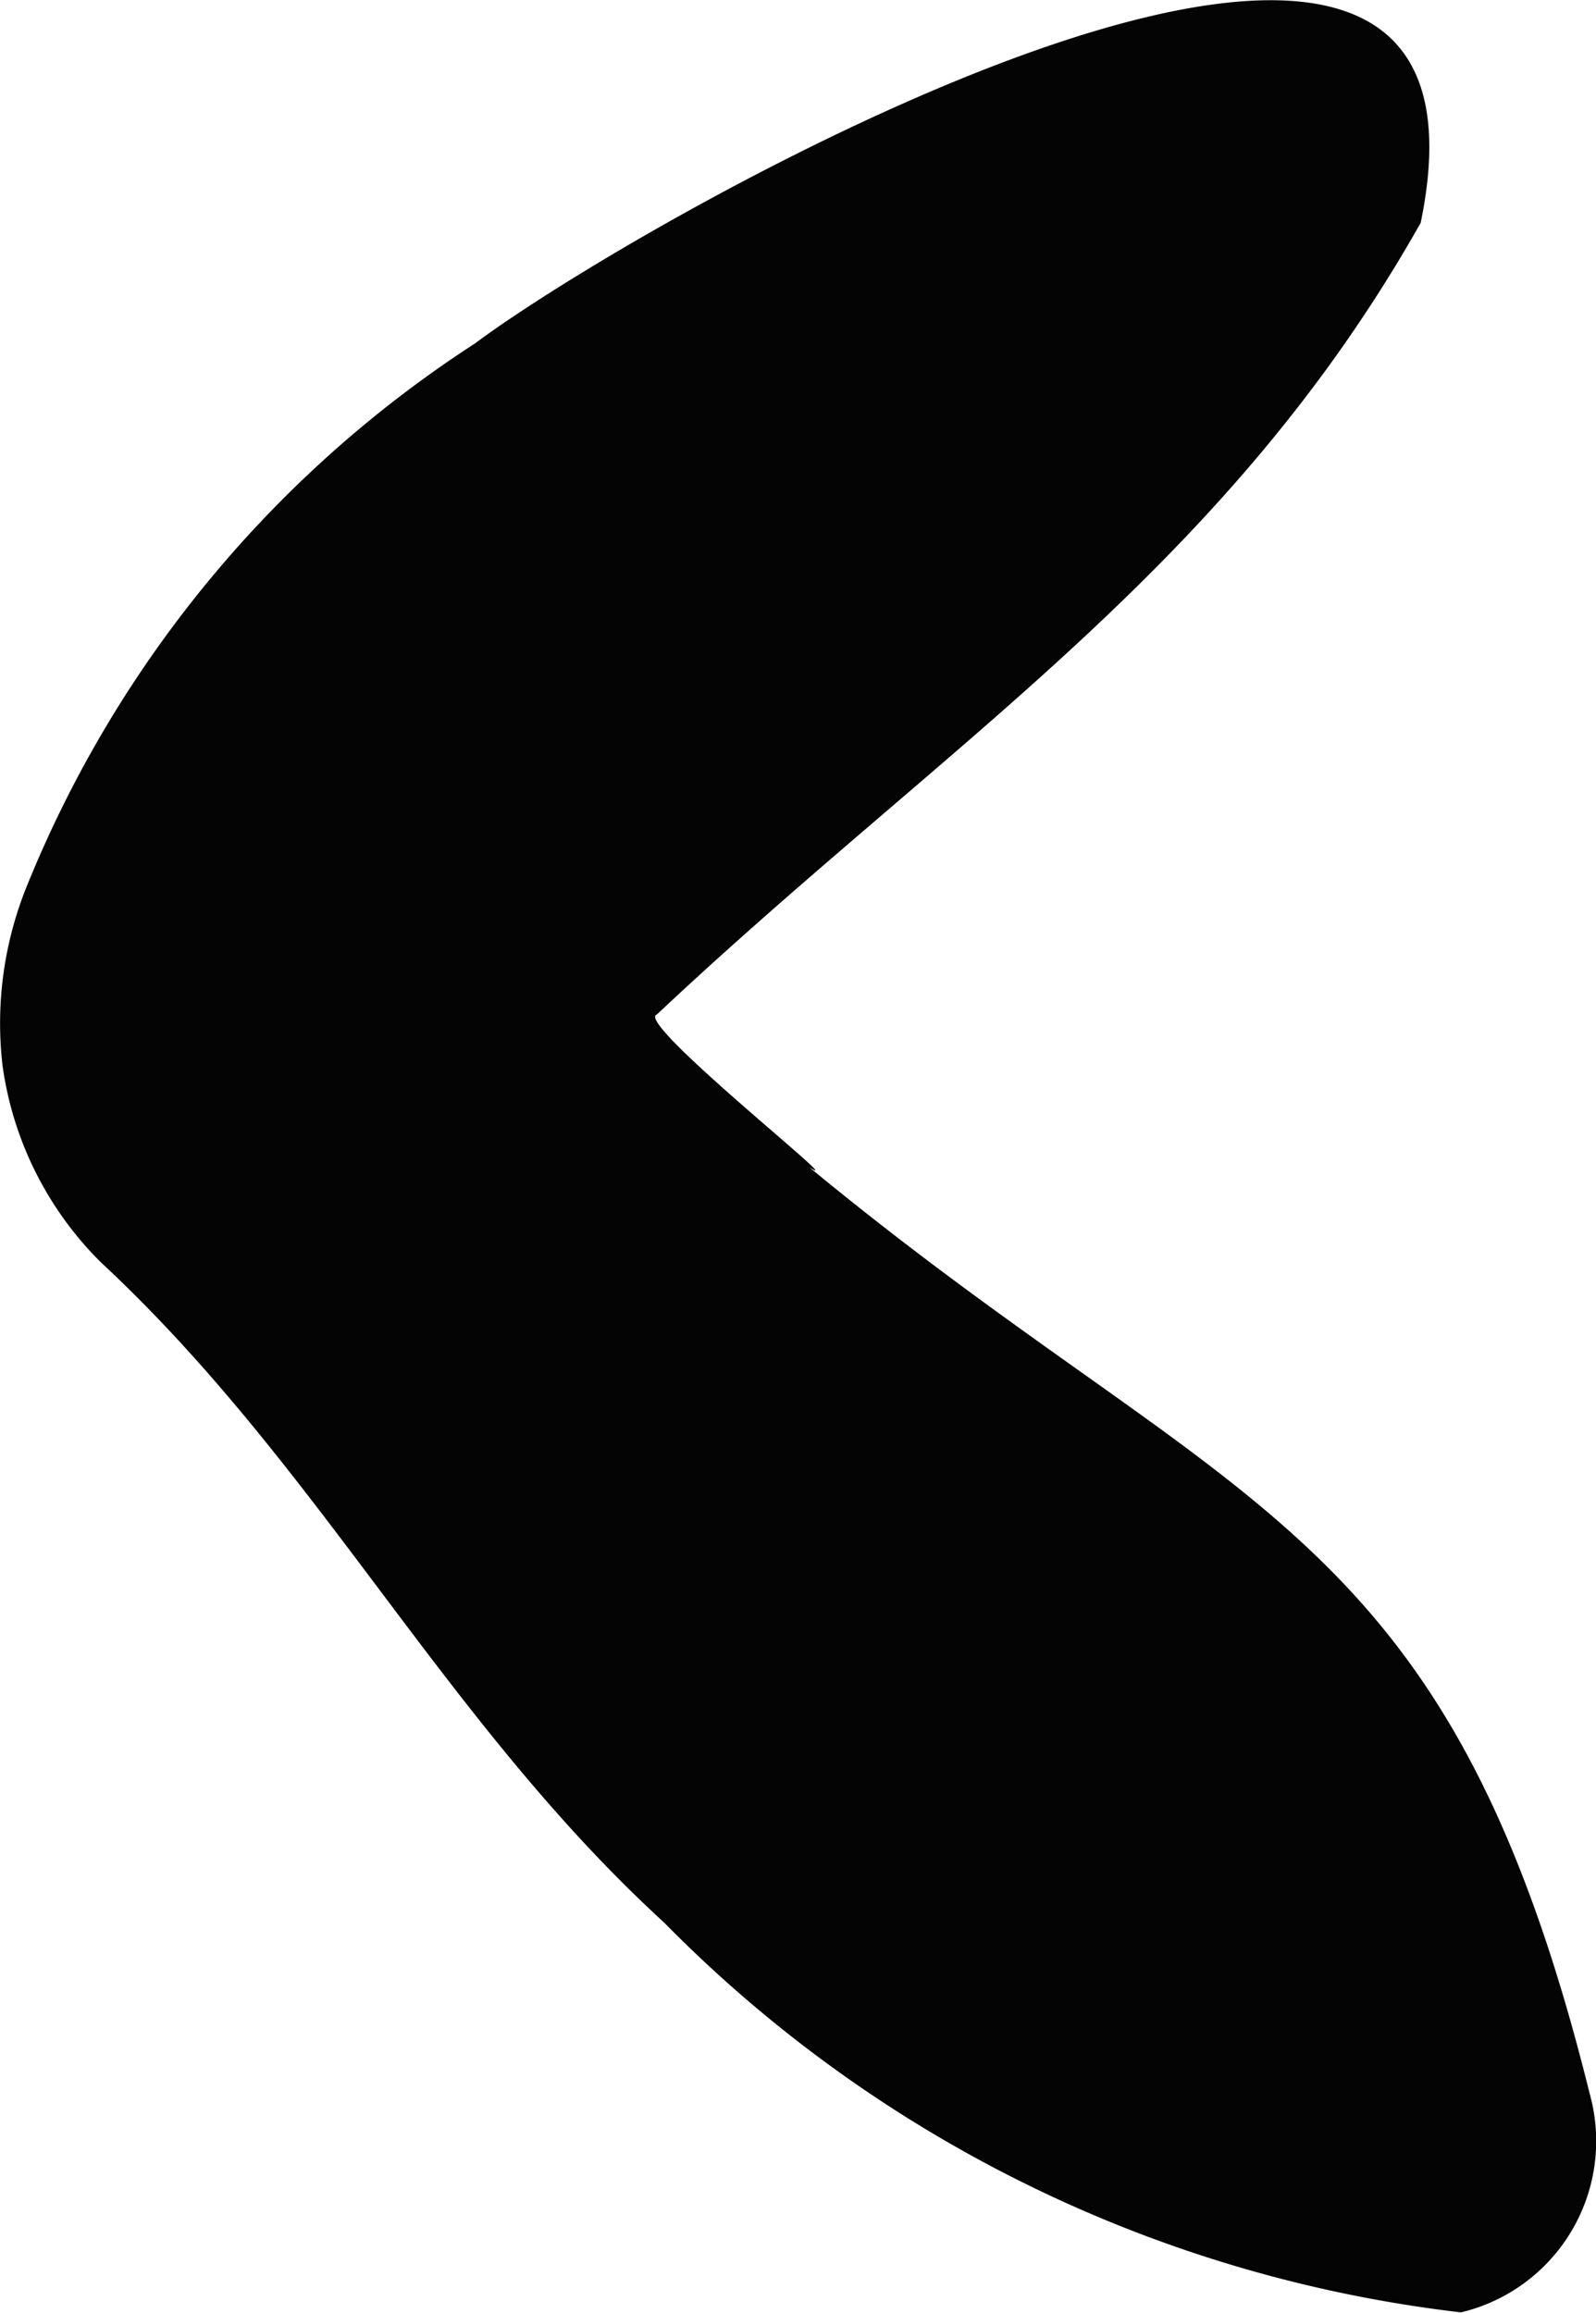 <svg id="caret--left" xmlns="http://www.w3.org/2000/svg" width="6.891" height="9.983" viewBox="0 0 6.891 9.983">
  <path id="arrow-left" d="M6.134,7.512C5.29,9.007,4.1,9.741,2.836,10.929c-.1.031.854.783.658.659,1.829,1.509,2.753,1.508,3.37,4a.76.76,0,0,1-.529.936l-.027.007a5.762,5.762,0,0,1-3.44-1.682C1.918,13.979,1.378,12.875.437,12a1.482,1.482,0,0,1-.426-.85,1.577,1.577,0,0,1,.108-.783A5.045,5.045,0,0,1,2.05,8.033c.767-.572,4.535-2.7,4.084-.521" transform="translate(0 -6.55)" fill="#040405"/>
</svg>
